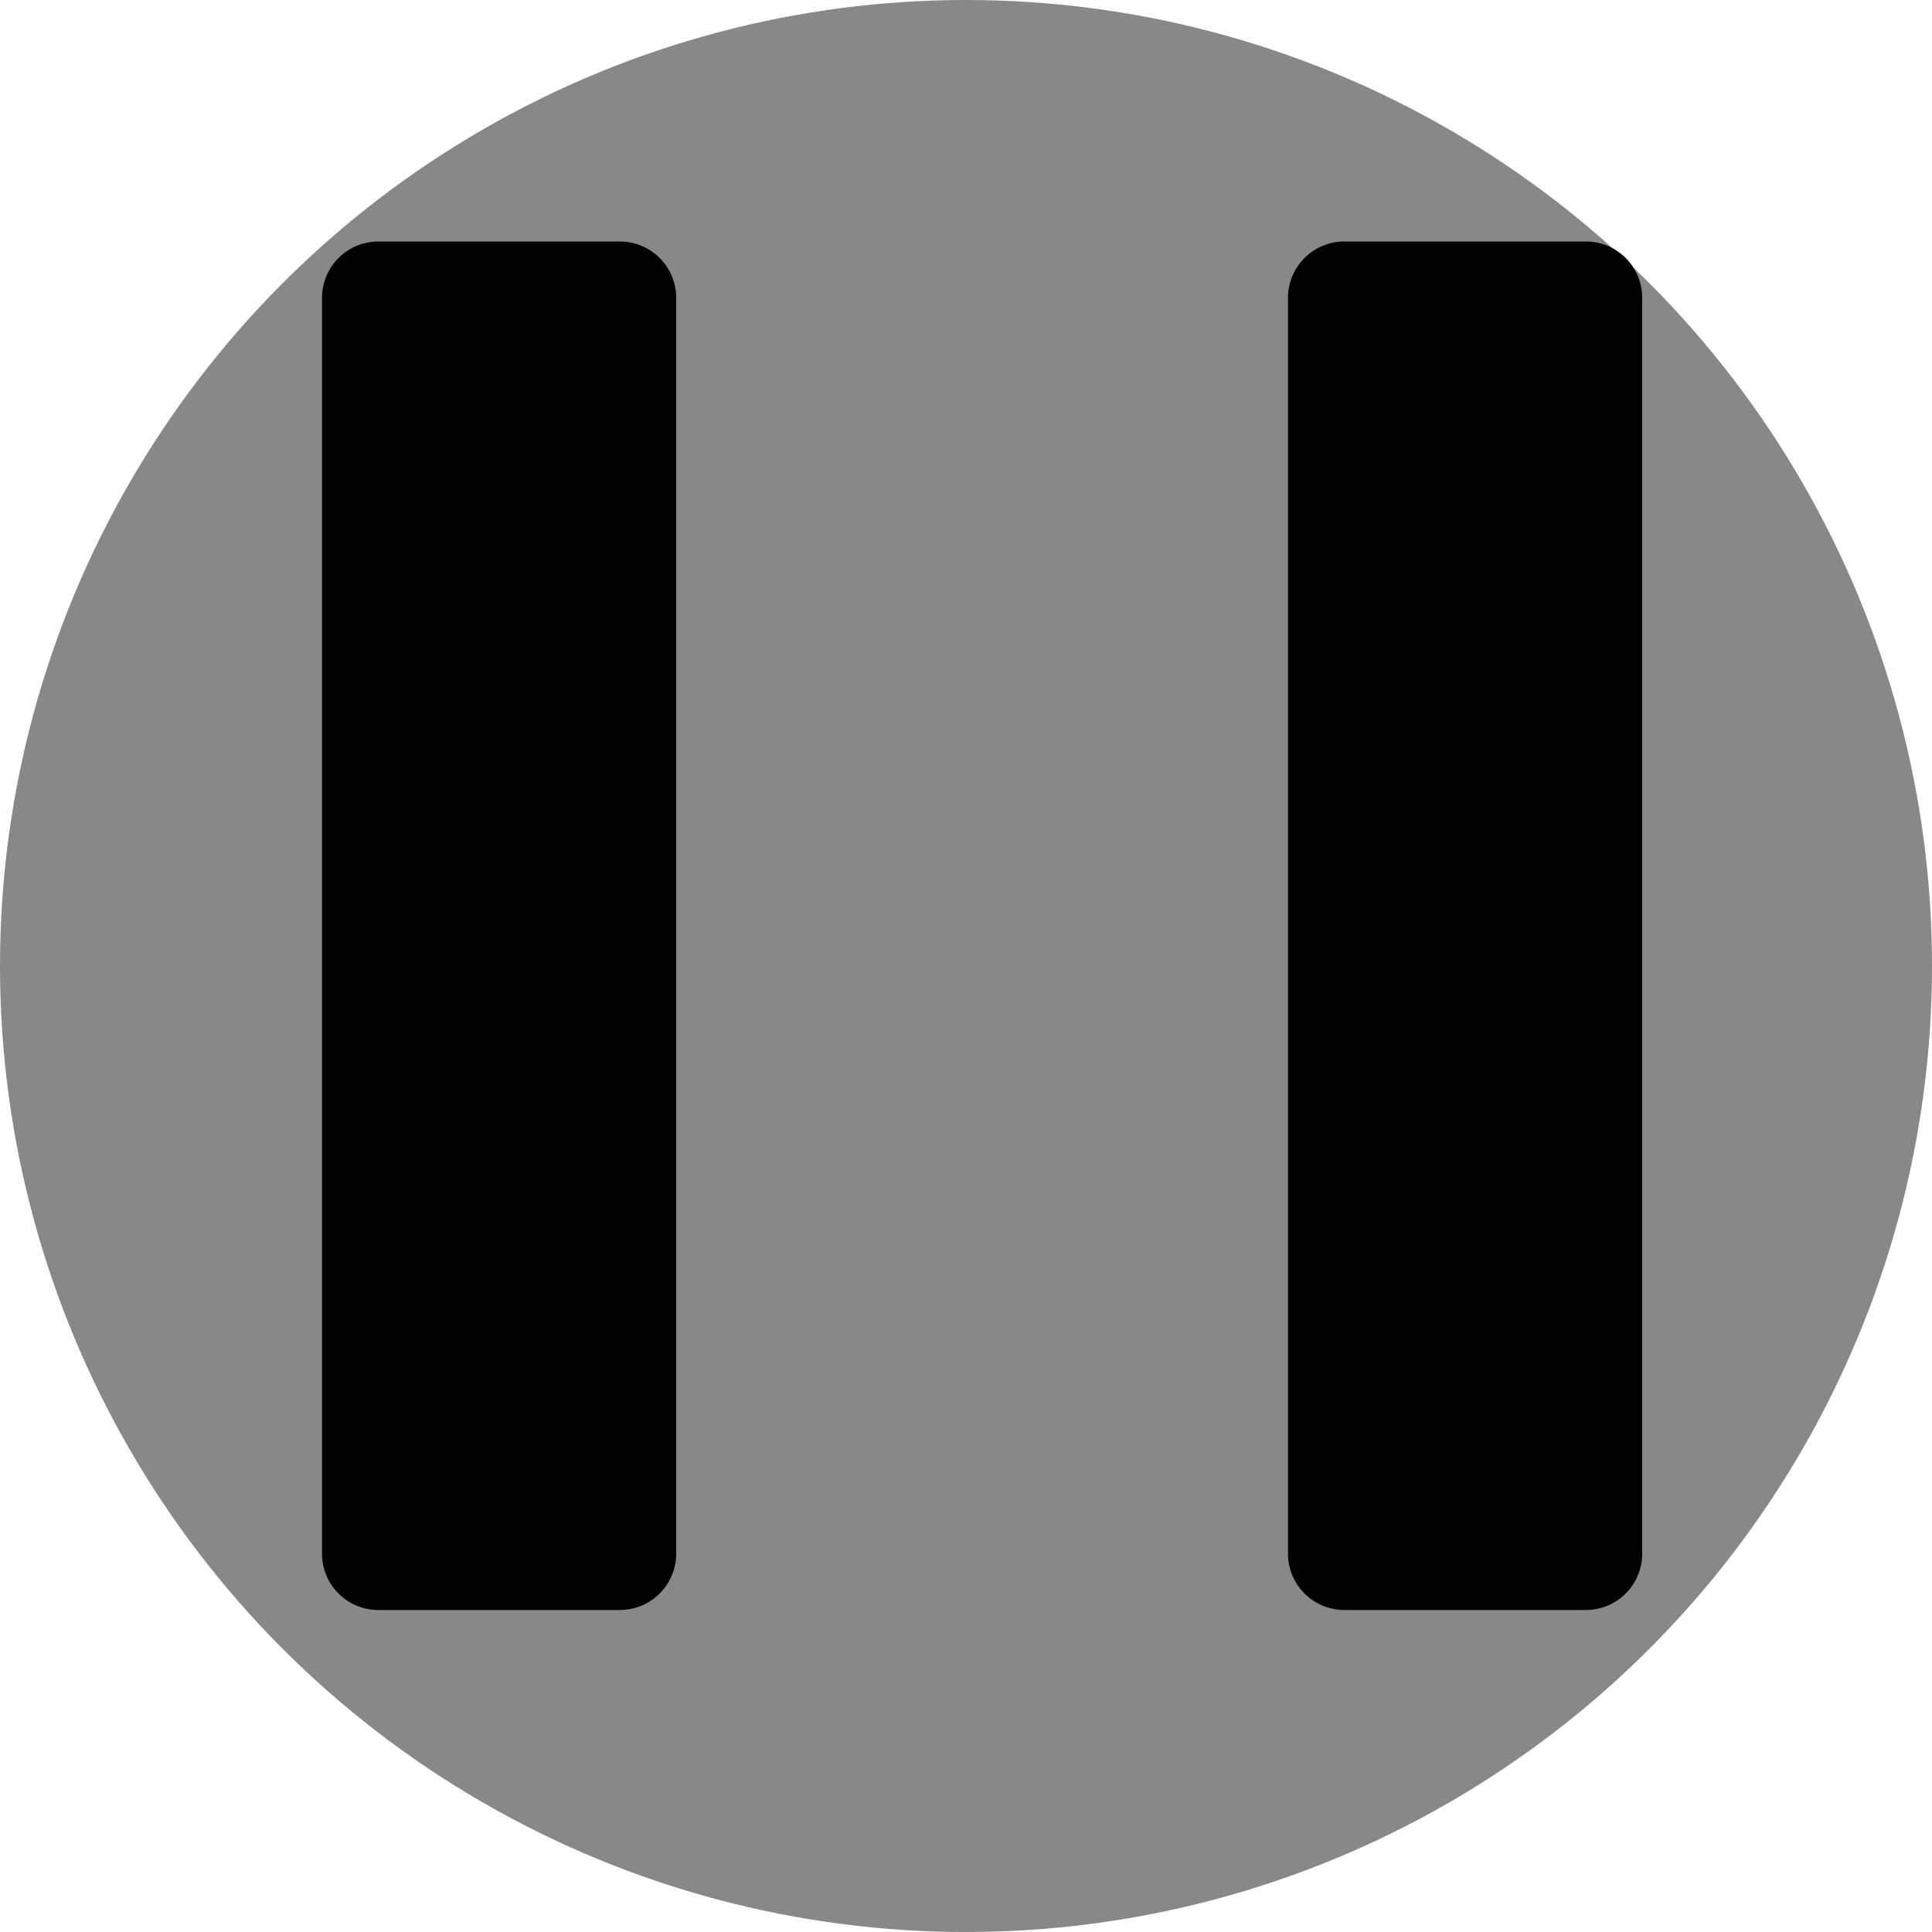 <svg xmlns="http://www.w3.org/2000/svg" data-encore-id="icon" role="img" aria-hidden="true" viewBox="0 0 24 24" class="Svg-sc-ytk21e-0 bneLcE default_pointer_cs" width="50" height="50">
  <circle cx="12" cy="12" r="12" fill="rgb(136, 136, 136)" />
  <path d="M4.7 3a.7.7 0 0 0-.7.7v15.6a.7.7 0 0 0 .7.7h3a.7.7 0 0 0 .7-.7V3.7a.7.7 0 0 0-.7-.7H4.7zm12 0a.7.7 0 0 0-.7.7v15.6a.7.7 0 0 0 .7.7h3a.7.7 0 0 0 .7-.7V3.7a.7.7 0 0 0-.7-.7h-3z" fill="black" />
</svg>
